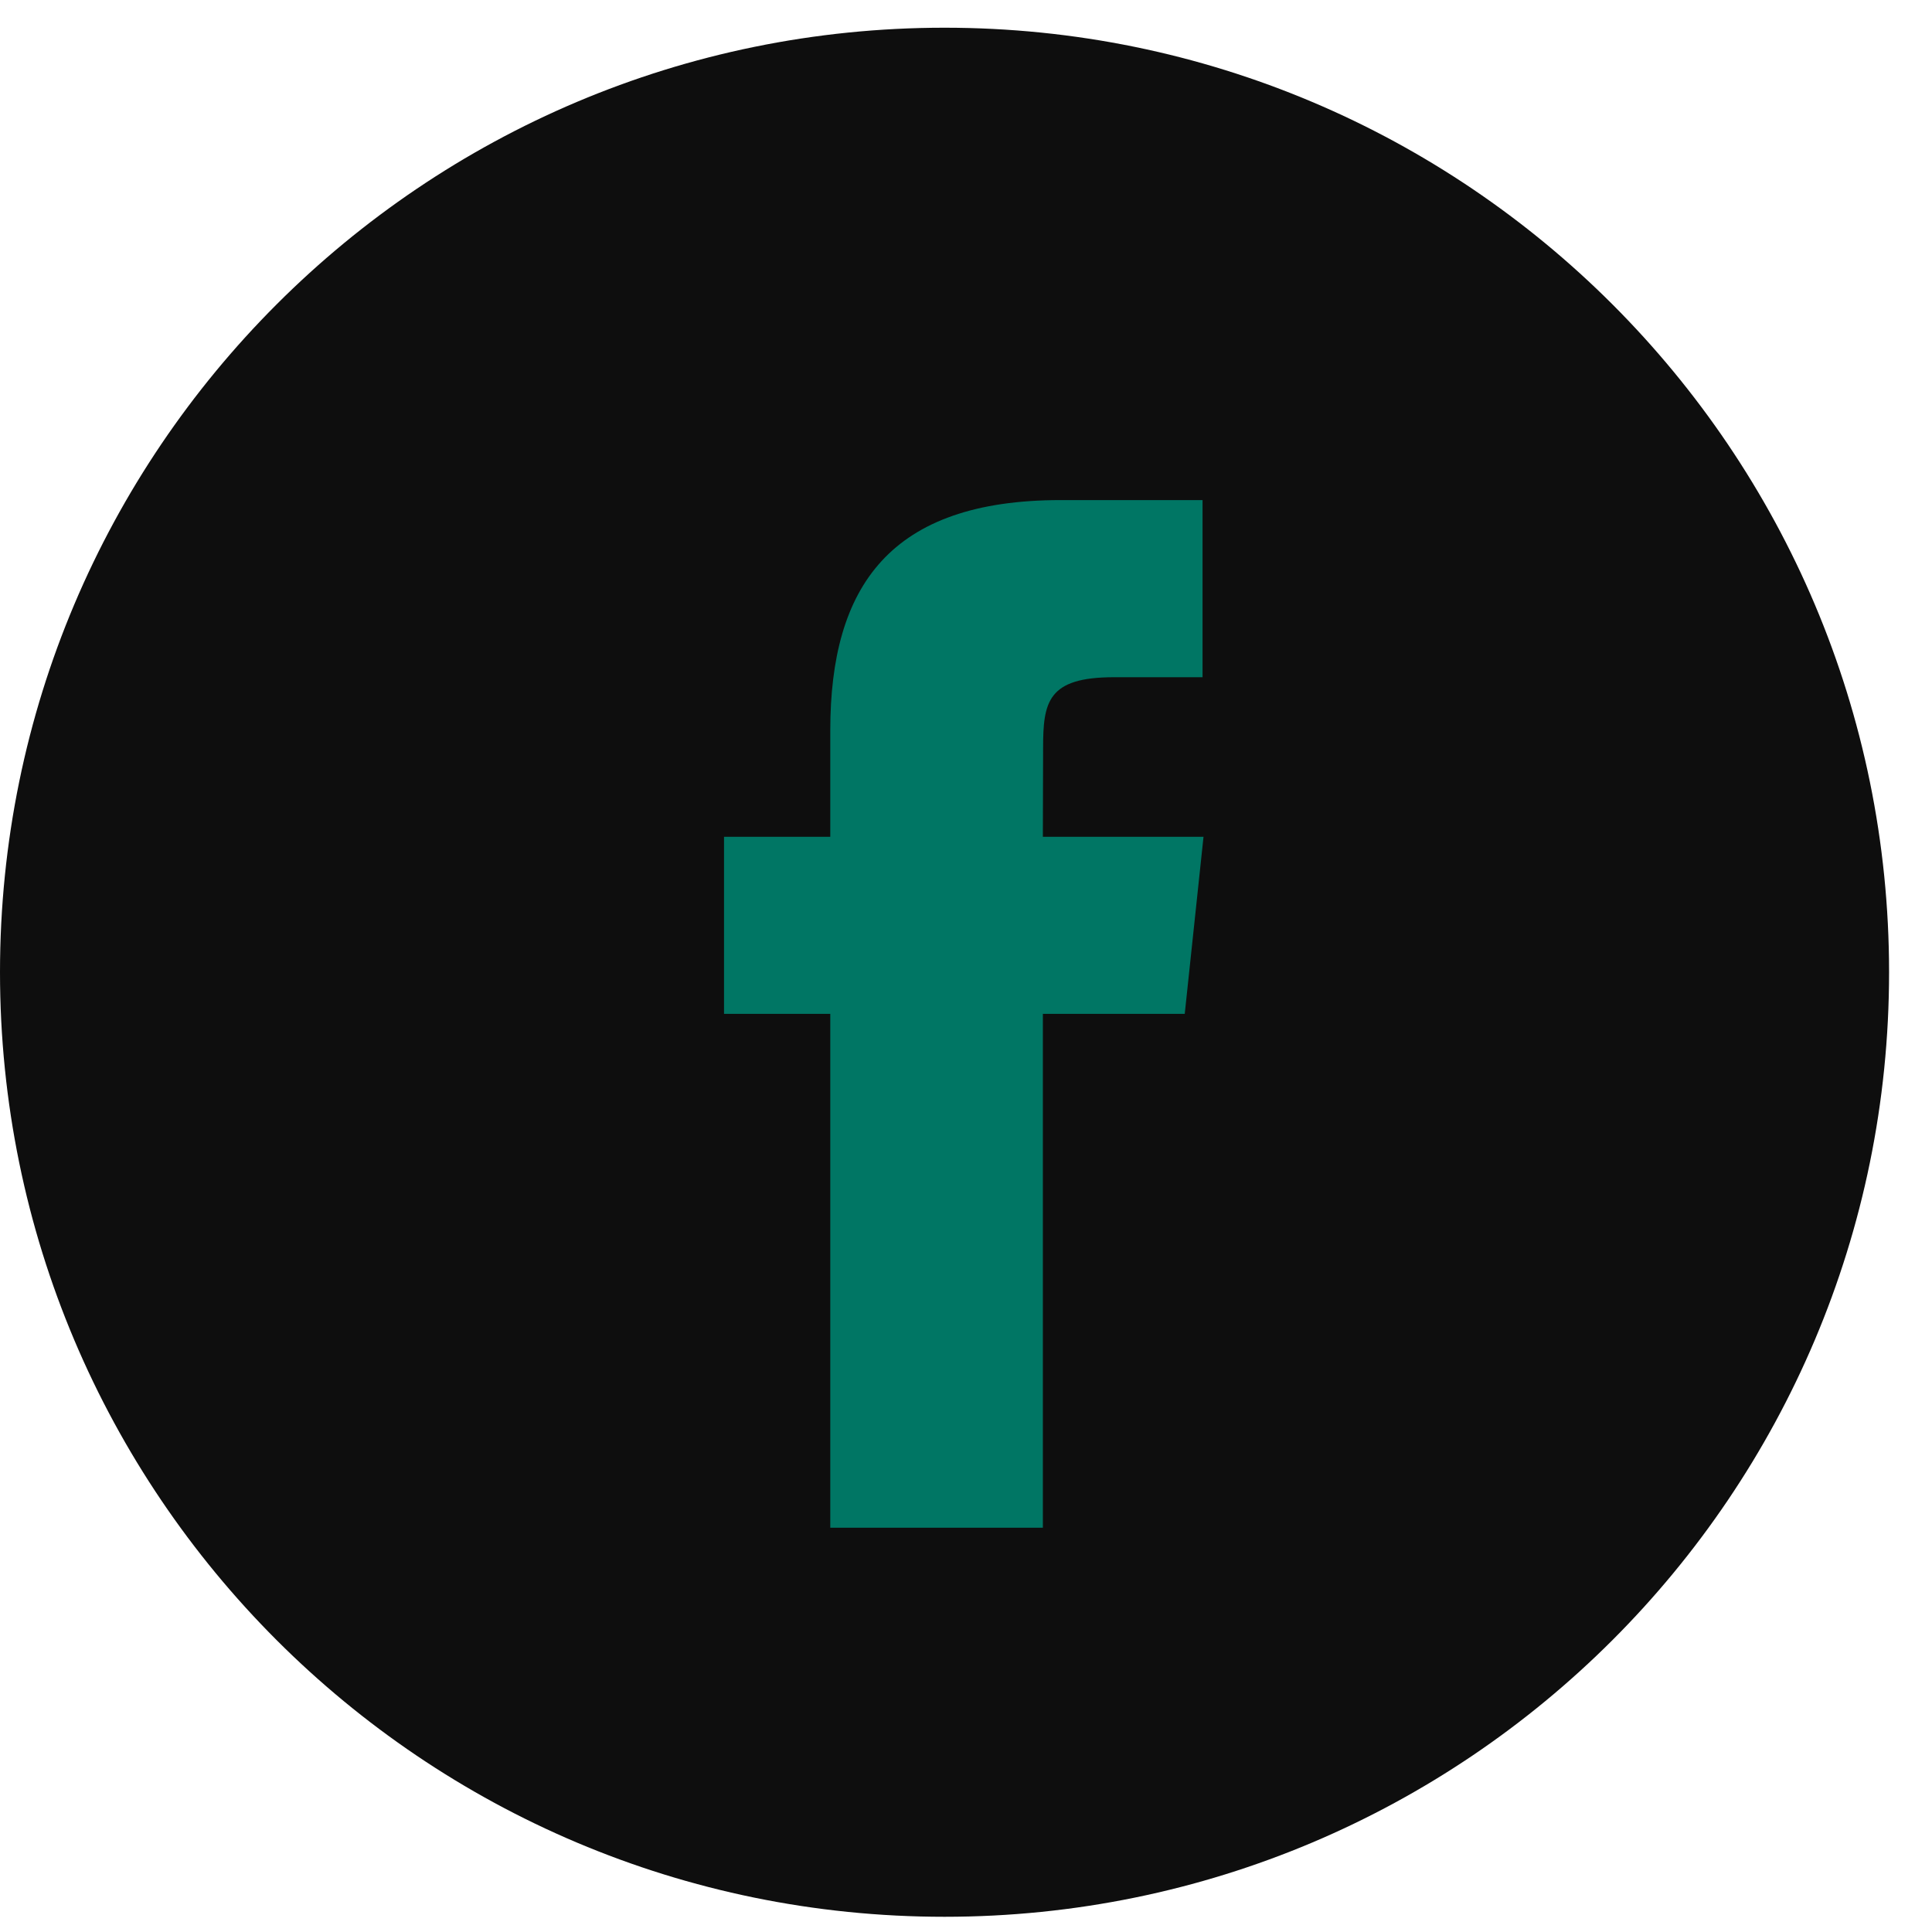 <svg width="32" height="32" viewBox="0 0 32 32" fill="none" xmlns="http://www.w3.org/2000/svg">
<g clip-path="url(#clip0_1_3508)">
<path d="M0 16.103C0 7.463 7.004 0.459 15.644 0.459C24.285 0.459 31.289 7.463 31.289 16.103C31.289 24.744 24.285 31.748 15.644 31.748C7.004 31.748 0 24.744 0 16.103Z" fill="#0E0E0E"/>
<path d="M17.273 25.304V16.793H19.623L19.934 13.86H17.273L17.277 12.392C17.277 11.627 17.35 11.217 18.449 11.217H19.918V8.283H17.568C14.745 8.283 13.752 9.706 13.752 12.099V13.86H11.992V16.793H13.752V25.304H17.273Z" fill="#007664"/>
</g>
<defs>
<clipPath id="clip0_1_3508">
<rect width="31.289" height="31.289" fill="white" transform="translate(0 0.459)"/>
</clipPath>
</defs>
</svg>
